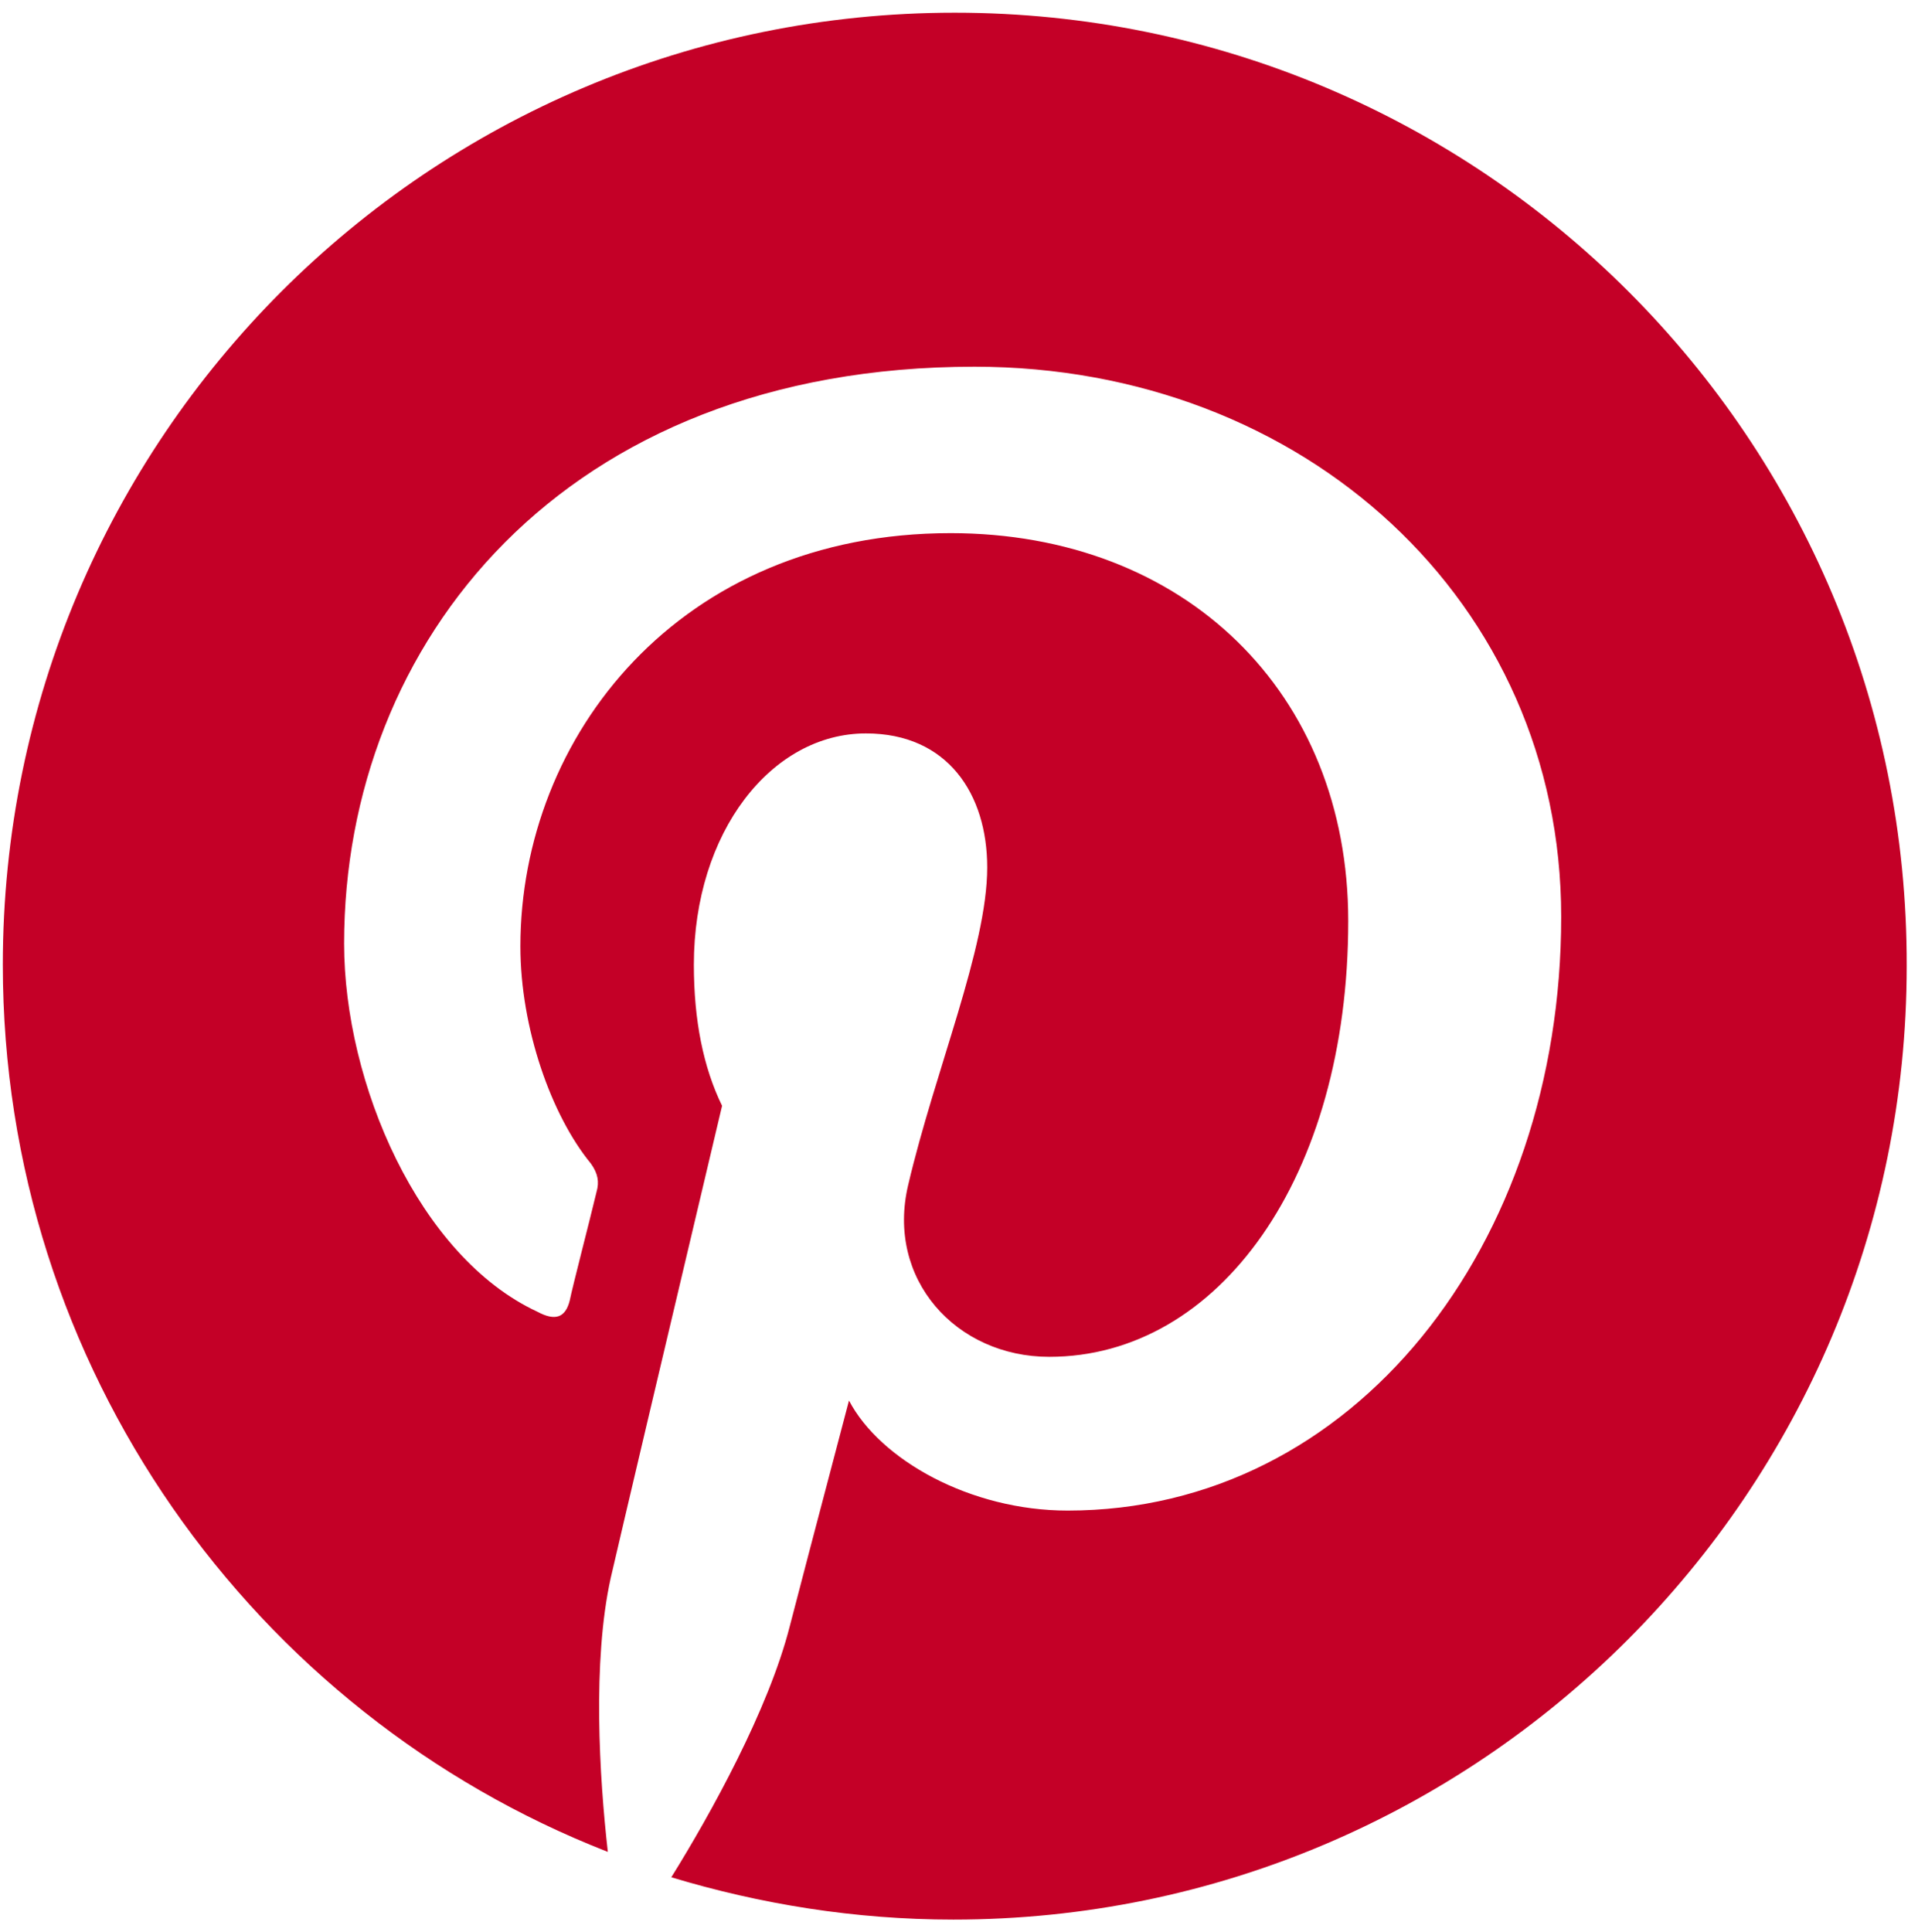<svg width="136" height="137" viewBox="0 0 136 137" fill="none" xmlns="http://www.w3.org/2000/svg">
    <path d="M135.2 68.5C135.2 105.8 104.9 136.1 67.6 136.1C60.6 136.1 53.9 135 47.6 133.1C50.4 128.6 54.5 121.2 56 115.3C56.533 113.233 57.933 107.9 60.2 99.3C62.4 103.5 68.8 107.1 75.7 107.1C96 107.1 110.7 88.3 110.7 65C110.7 42.7 92.5 26 69.1 26C39.9 26 24.4 45.6 24.4 66.9C24.4 76.8 29.7 89.1 38.1 93C39.4 93.7 40.1 93.4 40.4 92.2C40.6 91.2 41.8 86.6 42.3 84.5C42.5 83.8 42.4 83.2 41.9 82.5C39.1 79.1 36.9 72.9 36.9 67.1C36.9 52.2 48.2 37.8 67.4 37.8C84 37.8 95.6 49.1 95.6 65.3C95.6 83.5 86.4 96.2 74.4 96.2C67.8 96.2 62.8 90.7 64.4 84C66.3 75.9 70 67.2 70 61.5C70 56.3 67.2 52 61.4 52C54.7 52 49.2 59 49.2 68.4C49.2 72.333 49.867 75.667 51.2 78.4C46.733 97.267 44.1 108.433 43.3 111.9C42 117.8 42.5 126 43.1 131.3C18 121.5 0.2 97 0.2 68.4C0.2 31.1 30.4 0.9 67.7 0.9C105 0.9 135.3 31.1 135.2 68.5V68.5Z"
          fill="#C40027"/>
</svg>
